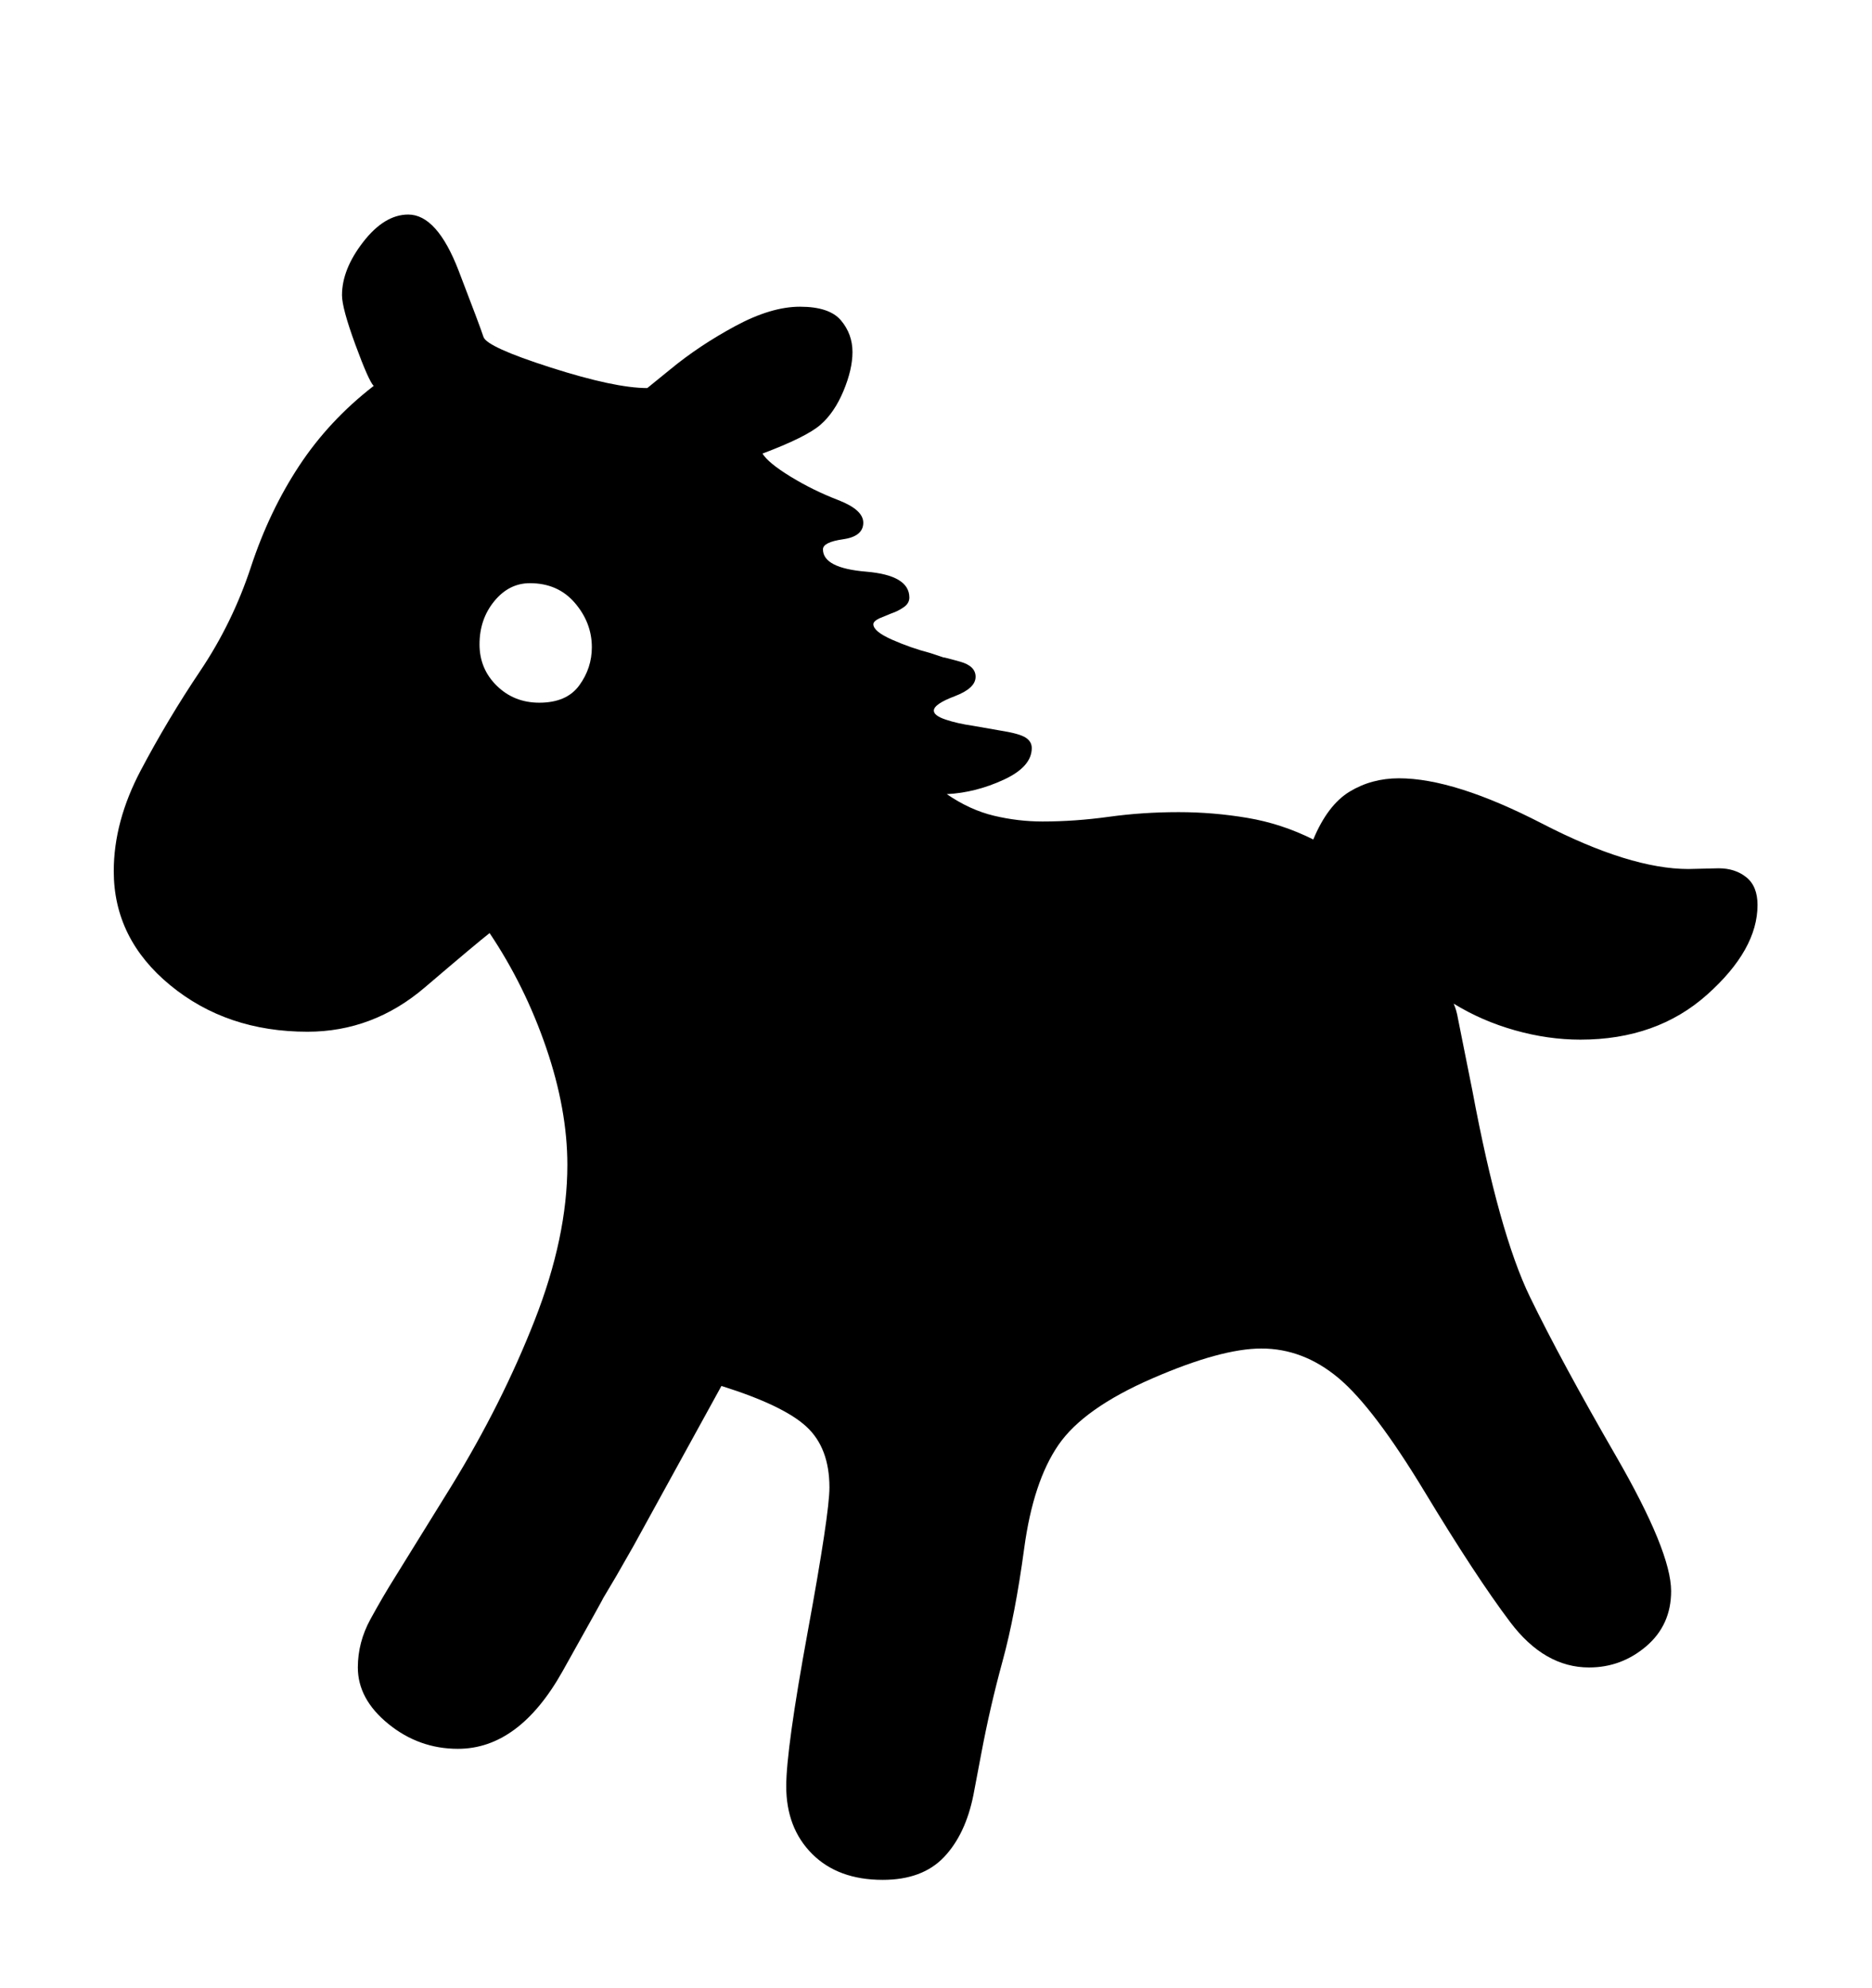 <svg viewBox="0 0 2600 2760.837" xmlns="http://www.w3.org/2000/svg"><path d="M2371 1381.5q-70 62.5-176 62.5-45 0-91-13t-85-37q4 9 6 21l20 100q37 198 80 286.5t119.5 221T2321 2210q0 47-34.5 76.5T2207 2316q-62 0-109.5-63T1979 2072.5 1859 1914t-107-41q-56 0-151.5 41.5T1470 2007t-47.5 143.5-30 156.5-29.5 128l-11 58q-11 55-41 86.5t-85 31.5q-62 0-98-36t-36-94q0-52 30-215.5t30-199.5q0-55-32-84.5t-118-56.5l-122 222-24 42-19 32q5-8-55.5 100T636 2429q-54 0-96.5-34.5T497 2316q0-35 17.5-67t34.5-59l78-126q70-114 115.5-230t45.5-216q0-77-29.5-163T680 1296q-18 14-90 75.5T427 1433q-112 0-190.5-64.5T158 1210q0-69 37.5-140T278 932t70.5-144.5 67-140.5T519 536q-7-7-25.5-57.5T475 410q0-36 29.5-74t62.5-38q40 0 70 78t34.5 92 93.5 42.5T899 539l32-26q40-33 90-60t90-27q41 0 57 19t16 44q0 24-12.5 54t-32 47-80.5 40q8 13 39 32t66 32.5 35 31.5q0 19-28 23t-28 14q0 26 60 31t60 36q0 8-8 13.5t-17 8.5l-17 7q-8 4-8 8 0 10 26 21.5t53 18.5l18 6q2 0 23.5 6t21.5 21q0 16-29 27t-29 20q0 7 16.5 12.5t37.5 8.5l40 7q25 4 33.5 9.5t8.5 14.5q0 26-39 44t-79 20q32 22 65.5 30t67.5 8q45 0 92-6.5t97-6.5q48 0 95.5 8t91.5 30q20-48 50.5-66.5t68.5-18.5q77 0 199 63t203 63l42-1q23 0 38.5 12.5t15.5 38.5q0 62-70 124.5zM804.5 952q17.5-24 17.5-53 0-34-23.5-61.5T736 810q-29 0-49.5 25T666 895q0 34 24 57.5t59 23.5q38 0 55.5-24z"/></svg>